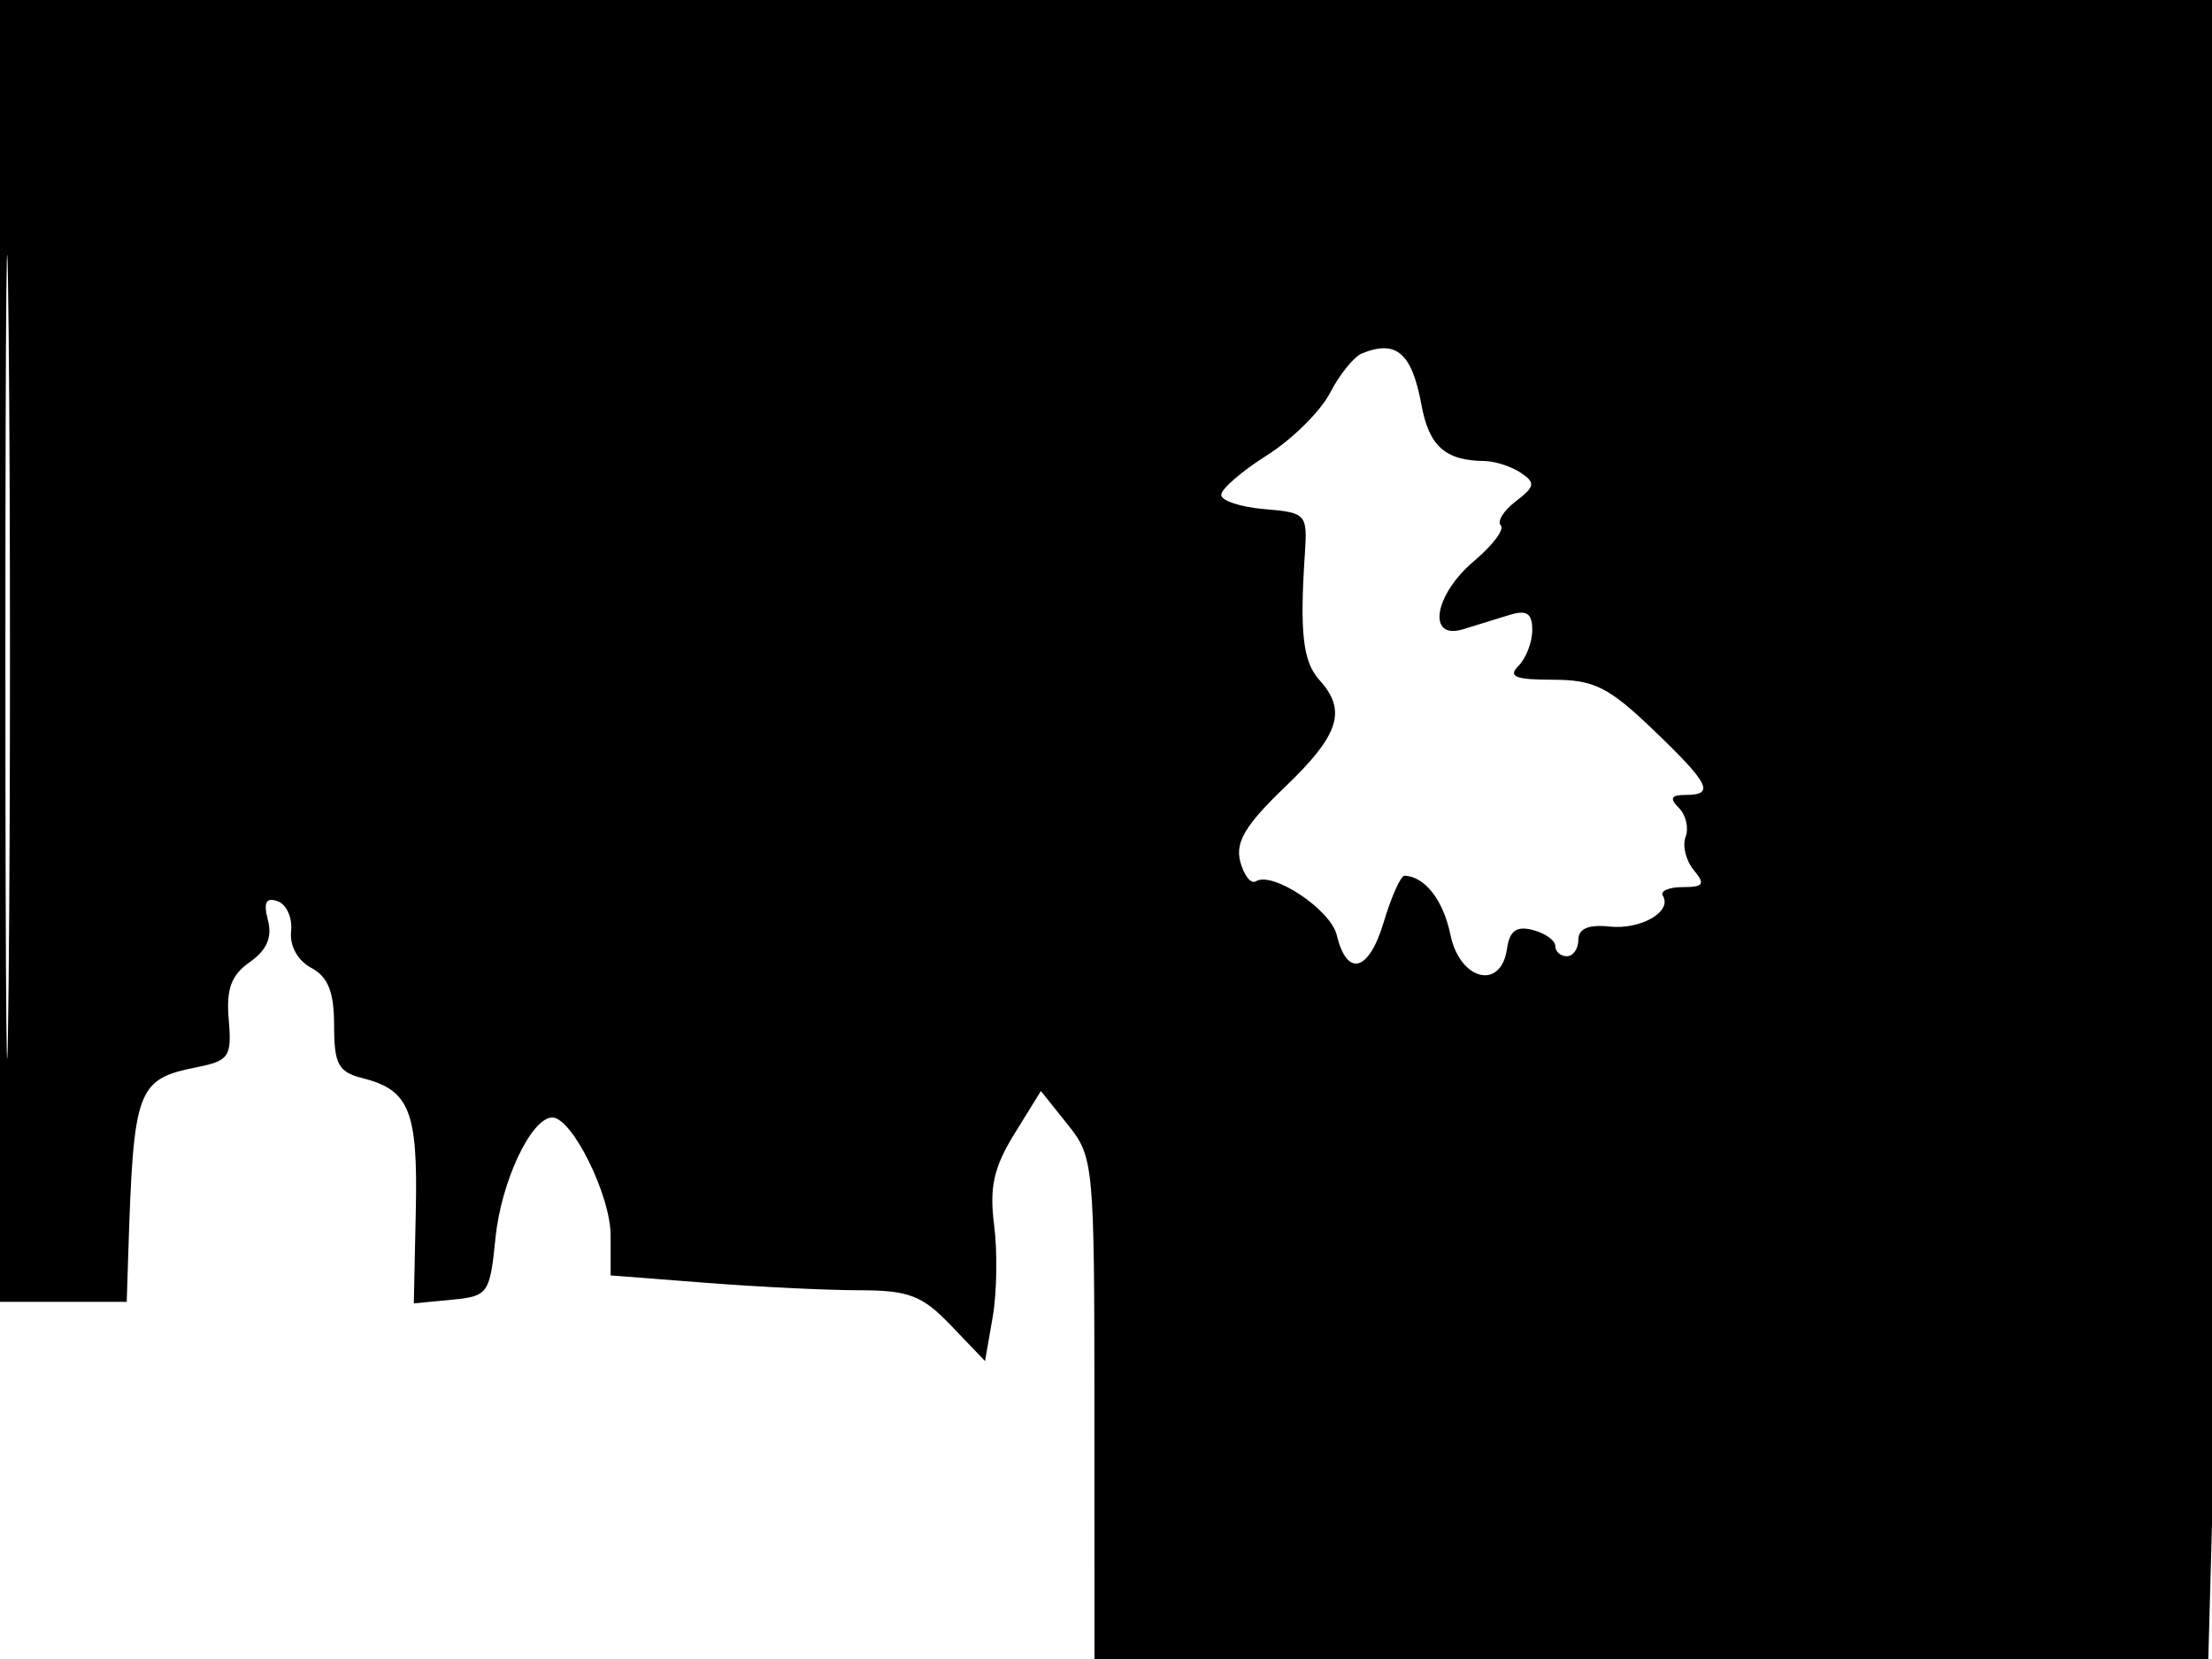 <svg xmlns="http://www.w3.org/2000/svg" width="192" height="144" viewBox="0 0 192 144" version="1.1">
	<path d="M 0 56.500 L 0 113 5.500 113 L 11 113 11.136 108.750 C 11.592 94.443, 11.876 93.675, 17.100 92.630 C 19.889 92.072, 20.129 91.714, 19.853 88.511 C 19.623 85.848, 20.064 84.643, 21.684 83.509 C 23.157 82.477, 23.644 81.353, 23.257 79.874 C 22.851 78.322, 23.083 77.868, 24.098 78.226 C 24.869 78.498, 25.395 79.671, 25.266 80.834 C 25.128 82.089, 25.839 83.378, 27.016 84.009 C 28.480 84.792, 29 86.105, 29 89.016 C 29 92.373, 29.367 93.054, 31.459 93.579 C 35.537 94.603, 36.276 96.435, 36.091 105.077 L 35.919 113.133 39.210 112.816 C 42.376 112.512, 42.519 112.309, 43.010 107.441 C 43.504 102.535, 46.119 97, 47.941 97 C 49.655 97, 53 103.759, 53 107.220 L 53 110.704 61.250 111.346 C 65.787 111.699, 71.778 111.991, 74.563 111.994 C 78.905 111.999, 80.044 112.437, 82.563 115.070 L 85.500 118.139 86.165 114.320 C 86.531 112.219, 86.587 108.620, 86.289 106.322 C 85.867 103.066, 86.255 101.323, 88.048 98.422 L 90.349 94.700 92.669 97.600 C 94.937 100.433, 94.990 101.002, 94.995 122.250 L 95 144 143.340 144 L 191.680 144 192.340 119.838 C 192.703 106.549, 193 74.149, 193 47.838 L 193 0 96.500 0 L 0 0 0 56.500 M 0.468 57 C 0.468 88.075, 0.594 100.788, 0.749 85.250 C 0.904 69.713, 0.904 44.288, 0.749 28.750 C 0.594 13.213, 0.468 25.925, 0.468 57 M 118.229 30.669 C 117.530 30.951, 116.280 32.492, 115.450 34.096 C 114.621 35.699, 112.156 38.139, 109.972 39.518 C 107.787 40.897, 106 42.442, 106 42.952 C 106 43.462, 107.688 44.019, 109.750 44.190 C 113.362 44.489, 113.491 44.629, 113.266 48 C 112.802 54.944, 113.088 57.440, 114.532 59.035 C 116.931 61.686, 116.251 63.793, 111.539 68.308 C 108.104 71.600, 107.210 73.088, 107.653 74.780 C 107.969 75.989, 108.579 76.760, 109.010 76.494 C 110.458 75.599, 115.495 78.947, 116.028 81.159 C 116.918 84.860, 118.815 84.350, 120.099 80.064 C 120.769 77.829, 121.583 76.007, 121.908 76.015 C 123.666 76.061, 125.279 78.129, 125.891 81.121 C 126.704 85.097, 130.286 85.999, 130.805 82.358 C 131.030 80.786, 131.628 80.351, 133.055 80.725 C 134.125 81.004, 135 81.631, 135 82.117 C 135 82.602, 135.450 83, 136 83 C 136.550 83, 137 82.356, 137 81.568 C 137 80.609, 137.890 80.231, 139.697 80.424 C 142.423 80.715, 145.172 79.130, 144.336 77.750 C 144.086 77.338, 144.864 77, 146.063 77 C 147.881 77, 148.039 76.752, 147.011 75.513 C 146.332 74.695, 146.016 73.400, 146.310 72.635 C 146.604 71.870, 146.339 70.739, 145.722 70.122 C 144.893 69.293, 145.044 69, 146.300 69 C 148.881 69, 148.407 68.048, 143.482 63.329 C 139.626 59.634, 138.352 59, 134.782 59 C 131.529 59, 130.867 58.733, 131.800 57.800 C 132.460 57.140, 133 55.738, 133 54.683 C 133 53.228, 132.519 52.915, 131 53.383 C 129.900 53.723, 128.100 54.277, 127 54.617 C 123.836 55.592, 124.470 51.624, 127.945 48.700 C 129.564 47.337, 130.609 45.943, 130.268 45.601 C 129.926 45.259, 130.513 44.318, 131.573 43.509 C 133.242 42.235, 133.299 41.904, 132 41.034 C 131.175 40.482, 129.749 40.024, 128.832 40.015 C 125.454 39.984, 124.039 38.721, 123.383 35.153 C 122.553 30.637, 121.211 29.470, 118.229 30.669" stroke="none" fill="black" fill-rule="evenodd"/>
</svg>